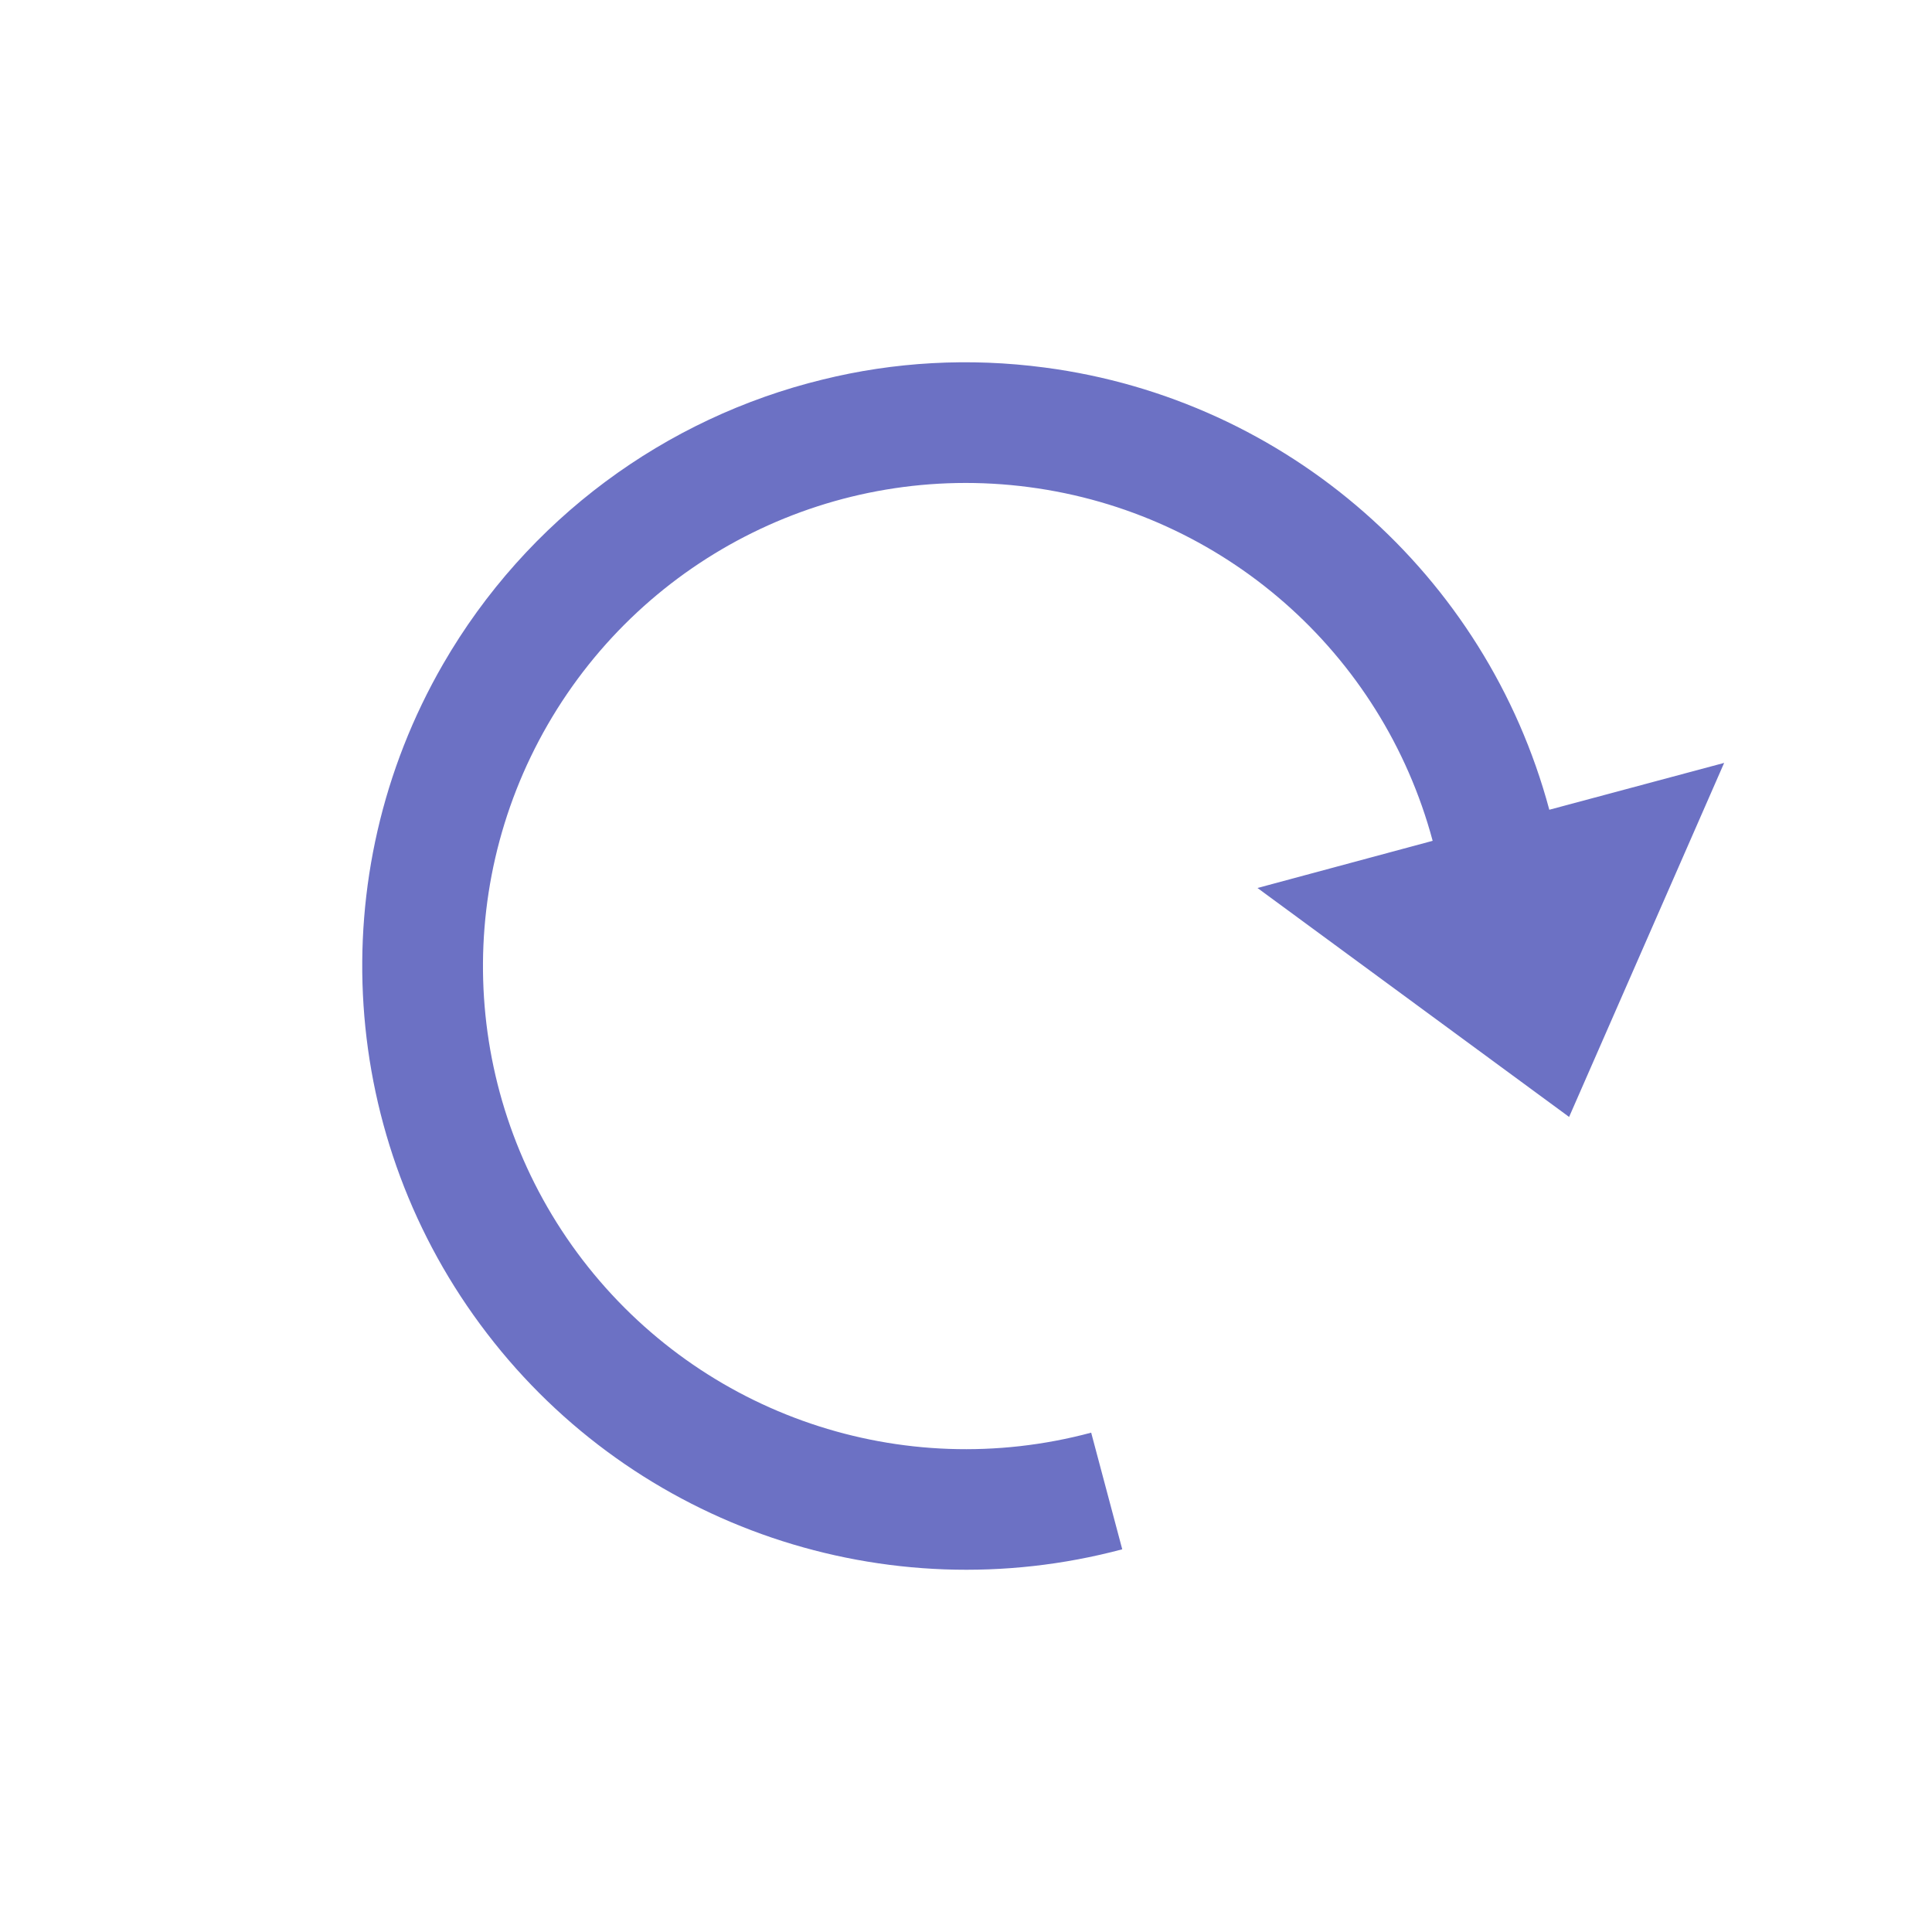 <?xml version="1.0" encoding="UTF-8" standalone="yes"?>
<svg xmlns="http://www.w3.org/2000/svg" xmlns:xlink="http://www.w3.org/1999/xlink" width="32px" height="32px" viewBox="0 0 24 24" version="1.1">
  <g id="surface1">
    <path style=" stroke:none;fill-rule:nonzero;fill:rgb(42.353%,44.314%,76.863%);fill-opacity:1;" d="M 10.219 4.715 C 8.266 5.191 6.547 6.445 5.504 8.25 C 3.988 10.875 4.203 14.16 6.051 16.566 C 7.895 18.973 11.012 20.027 13.941 19.246 L 13.555 17.797 C 11.207 18.426 8.719 17.582 7.238 15.652 C 5.762 13.727 5.59 11.105 6.805 9 C 8.02 6.898 10.375 5.734 12.781 6.051 C 15.191 6.367 17.168 8.102 17.797 10.445 L 15.621 11.031 L 19.492 13.875 L 21.418 9.477 L 19.246 10.059 C 18.461 7.133 15.984 4.961 12.98 4.566 C 12.039 4.441 11.105 4.496 10.219 4.715 Z M 10.219 4.715 "/>
  </g>
</svg>